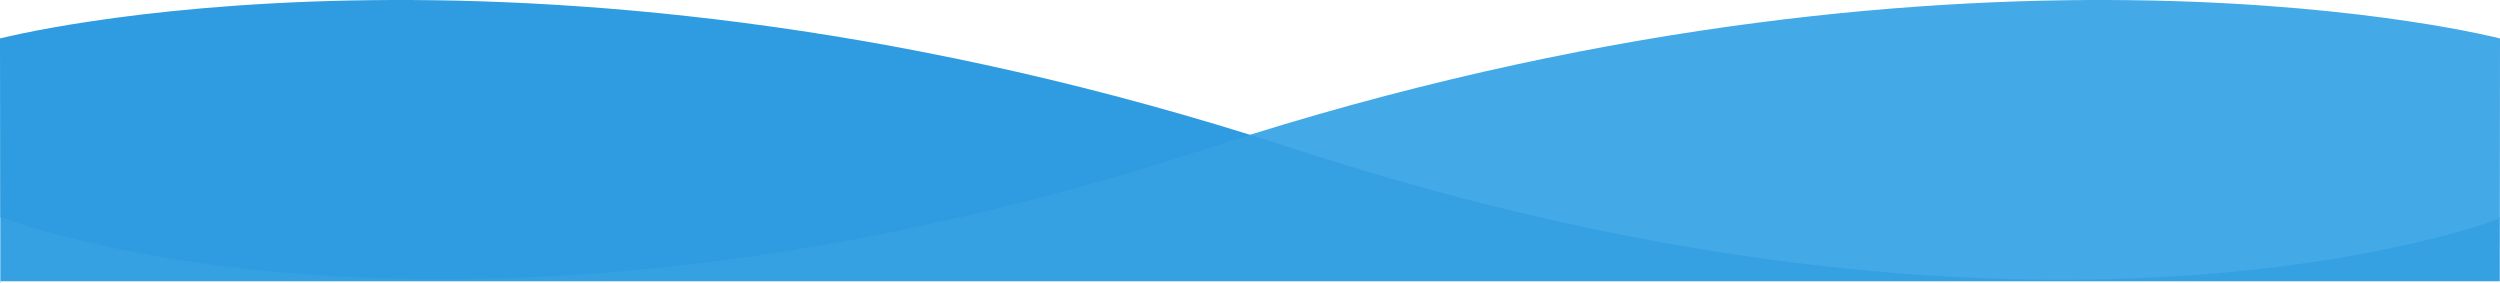 <?xml version="1.0" encoding="UTF-8"?>
<svg width="1440px" height="163px" viewBox="0 0 1440 163" version="1.1" xmlns="http://www.w3.org/2000/svg" xmlns:xlink="http://www.w3.org/1999/xlink">
    <!-- Generator: Sketch 45.2 (43514) - http://www.bohemiancoding.com/sketch -->
    <title>footer-bg-1440</title>
    <desc>Created with Sketch.</desc>
    <defs></defs>
    <g id="QA-pages_for_valérie-" stroke="none" stroke-width="1" fill="none" fill-rule="evenodd">
        <g id="Artboard-6" transform="translate(0, -31)">
            <g id="Group-13" transform="translate(0, 31)">
                <g id="blue-footer">
                    <g id="footer-bg-1440">
                        <path d="M0.277,162 L0.395,124.164 C0.395,124.164 259.433,227.275 696.318,84.213 C703.181,81.965 710.013,79.773 716.811,77.634 L723.189,77.634 C729.987,79.773 736.819,81.965 743.682,84.213 C1175.828,225.724 1434.351,127.136 1439.909,124.981 L1439.876,162 L0.277,162 Z" id="Combined-Shape" fill="#35A1E2"></path>
                        <path d="M0.124,163 L0,22.144 C0,22.144 295.751,-54.594 720,77.634 C712.15,80.081 704.255,82.599 696.318,85.191 C259.433,227.842 0.395,125.027 0.395,125.027 L0.277,163 L0.124,163 Z" id="Combined-Shape" fill="#2F9CE1"></path>
                        <path d="M720,77.634 C1144.249,-54.594 1440,22.144 1440,22.144 L1439.909,125.842 C1434.351,127.991 1175.828,226.295 743.682,85.191 C735.745,82.599 727.85,80.081 720,77.634 Z" id="Combined-Shape" fill="#43A9E7"></path>
                    </g>
                </g>
            </g>
        </g>
    </g>
</svg>